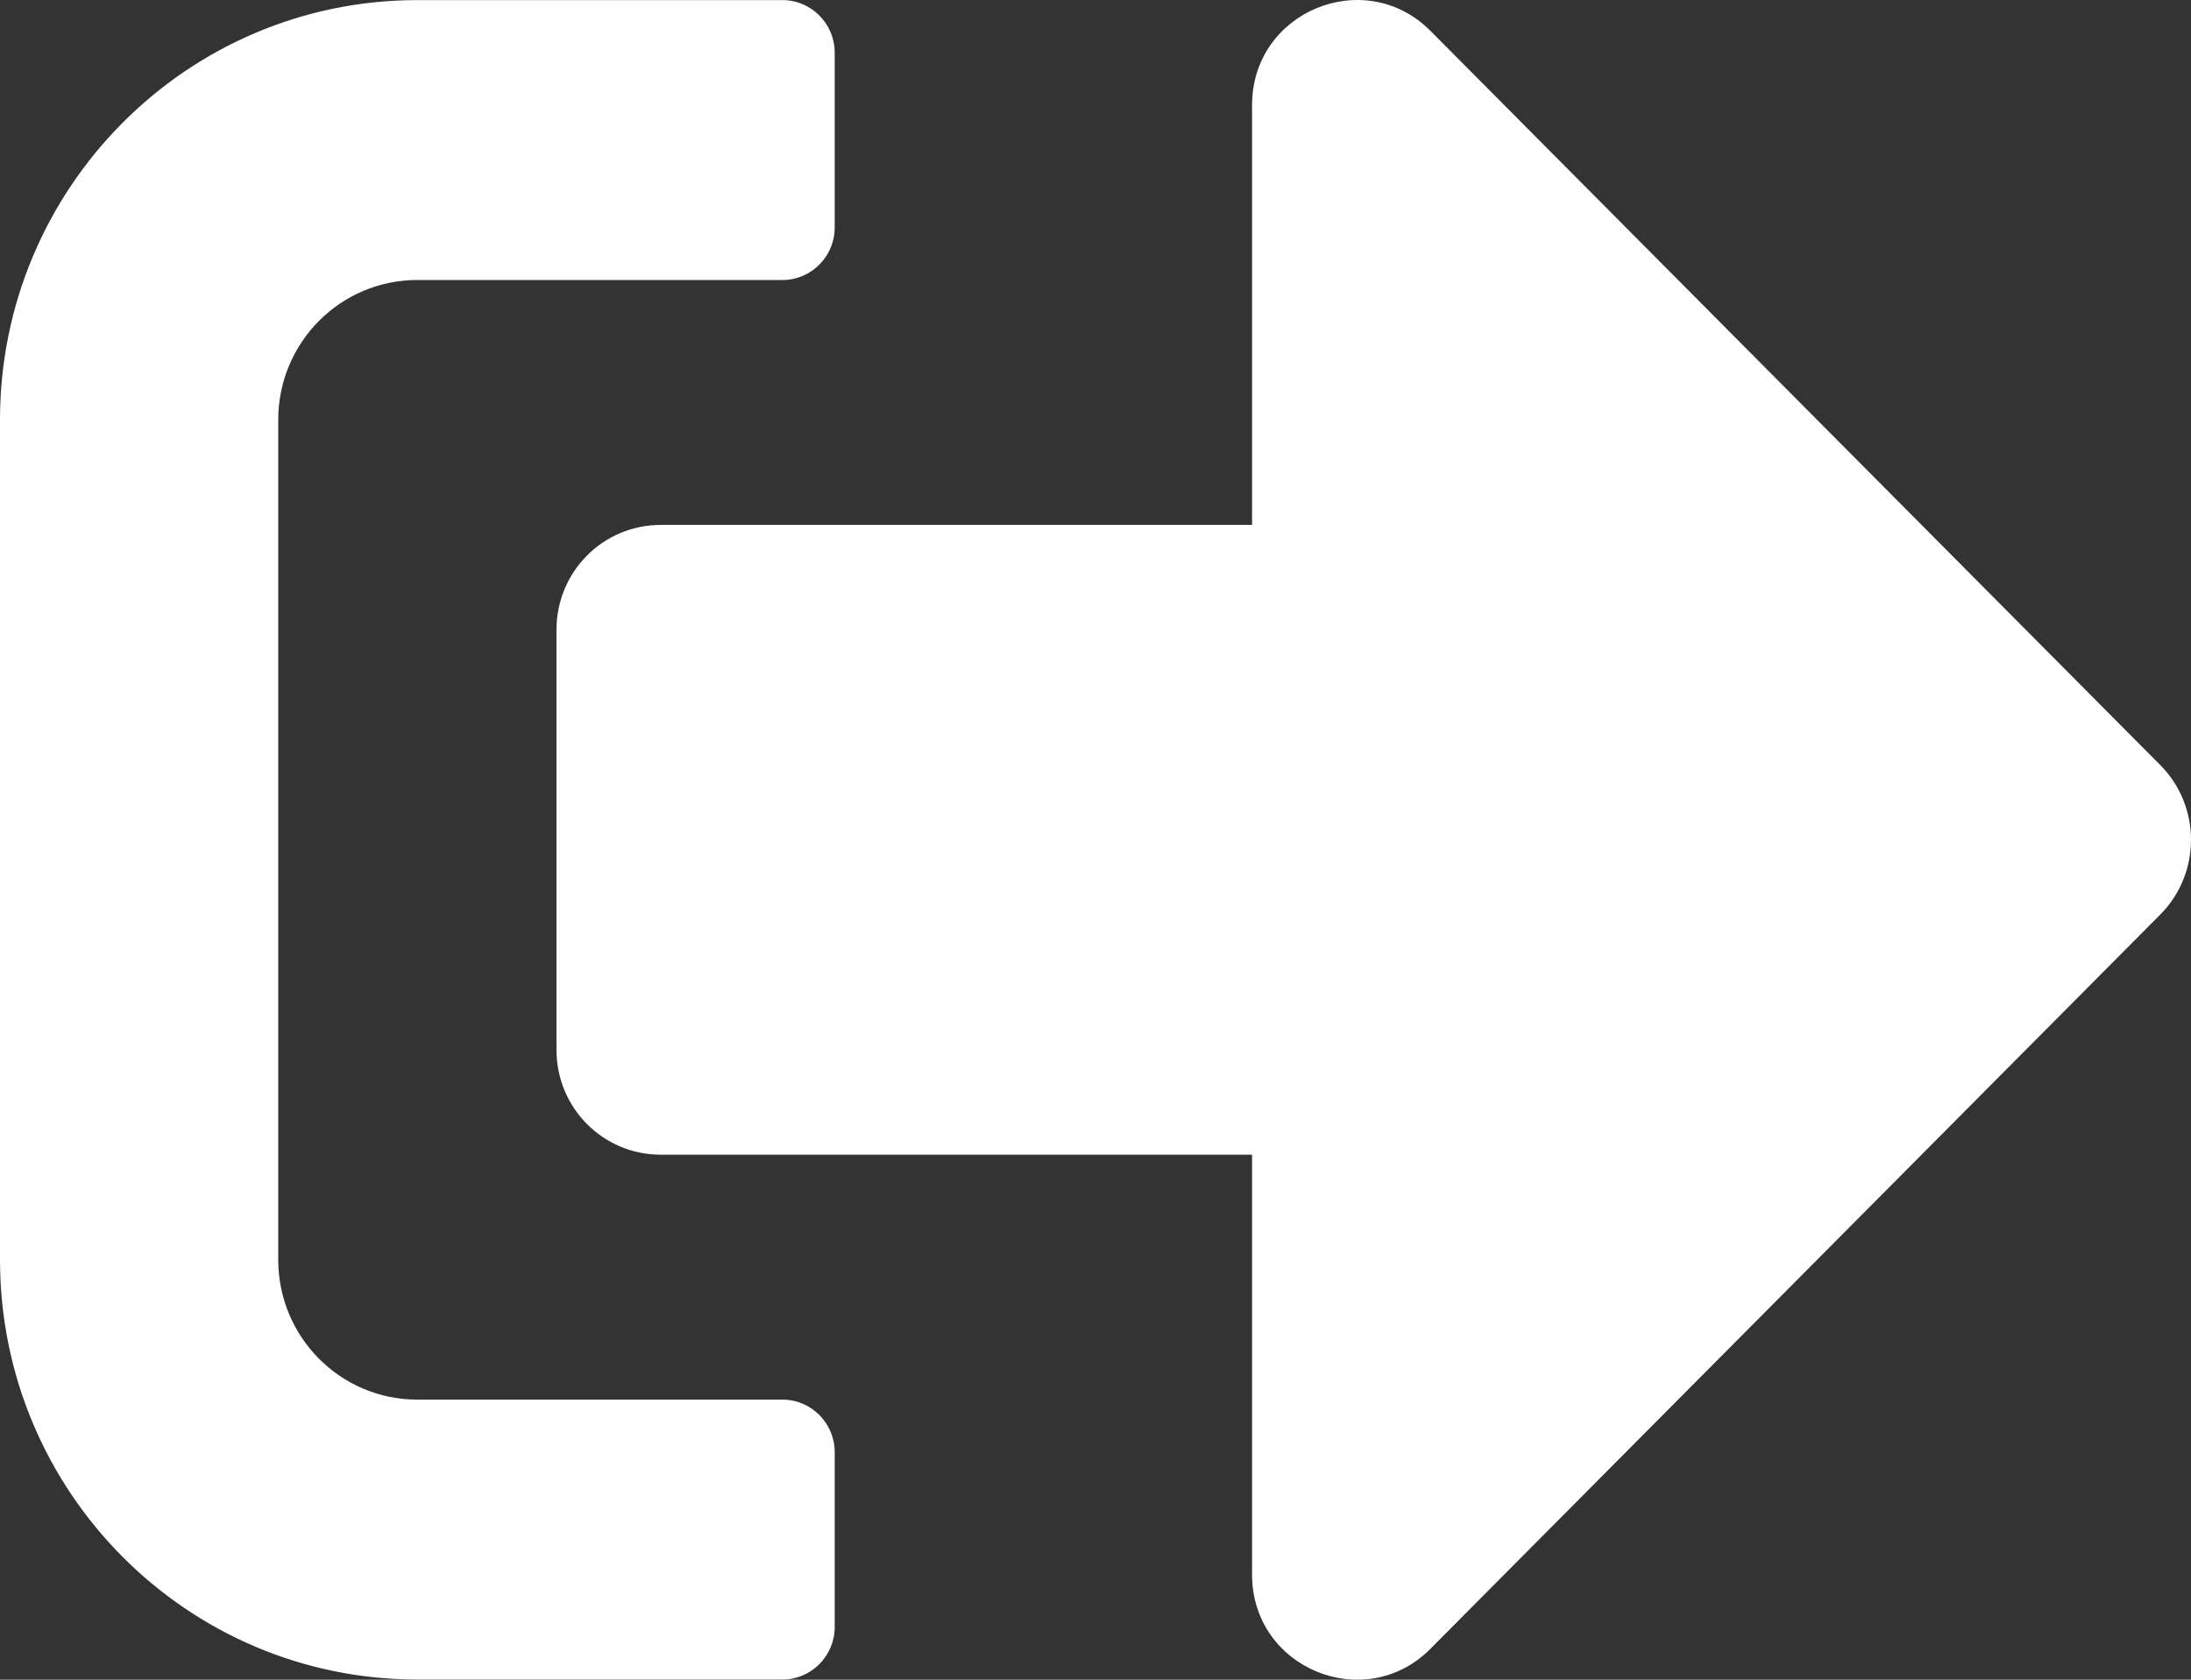 <svg width="300" height="230" viewBox="0 0 300 230" fill="none" xmlns="http://www.w3.org/2000/svg">
<rect x="0" y="0" width="300" height="230" fill="#333333" stroke="none"/>
<path d="M295.848 125.174L195.843 225.783C186.914 234.765 171.437 228.477 171.437 215.602V158.111H90.481C82.564 158.111 76.194 151.704 76.194 143.739V86.248C76.194 78.284 82.564 71.876 90.481 71.876H171.437V14.385C171.437 1.57 186.854 -4.778 195.843 4.205L295.848 104.813C301.384 110.442 301.384 119.545 295.848 125.174ZM114.291 222.788V198.834C114.291 194.881 111.077 191.648 107.148 191.648H57.146C46.609 191.648 38.097 183.084 38.097 172.484V57.503C38.097 46.903 46.609 38.34 57.146 38.34H107.148C111.077 38.34 114.291 35.106 114.291 31.153V7.199C114.291 3.247 111.077 0.013 107.148 0.013H57.146C25.596 0.013 0 25.764 0 57.503V172.484C0 204.224 25.596 229.975 57.146 229.975H107.148C111.077 229.975 114.291 226.741 114.291 222.788Z" fill="white"/>
</svg>
